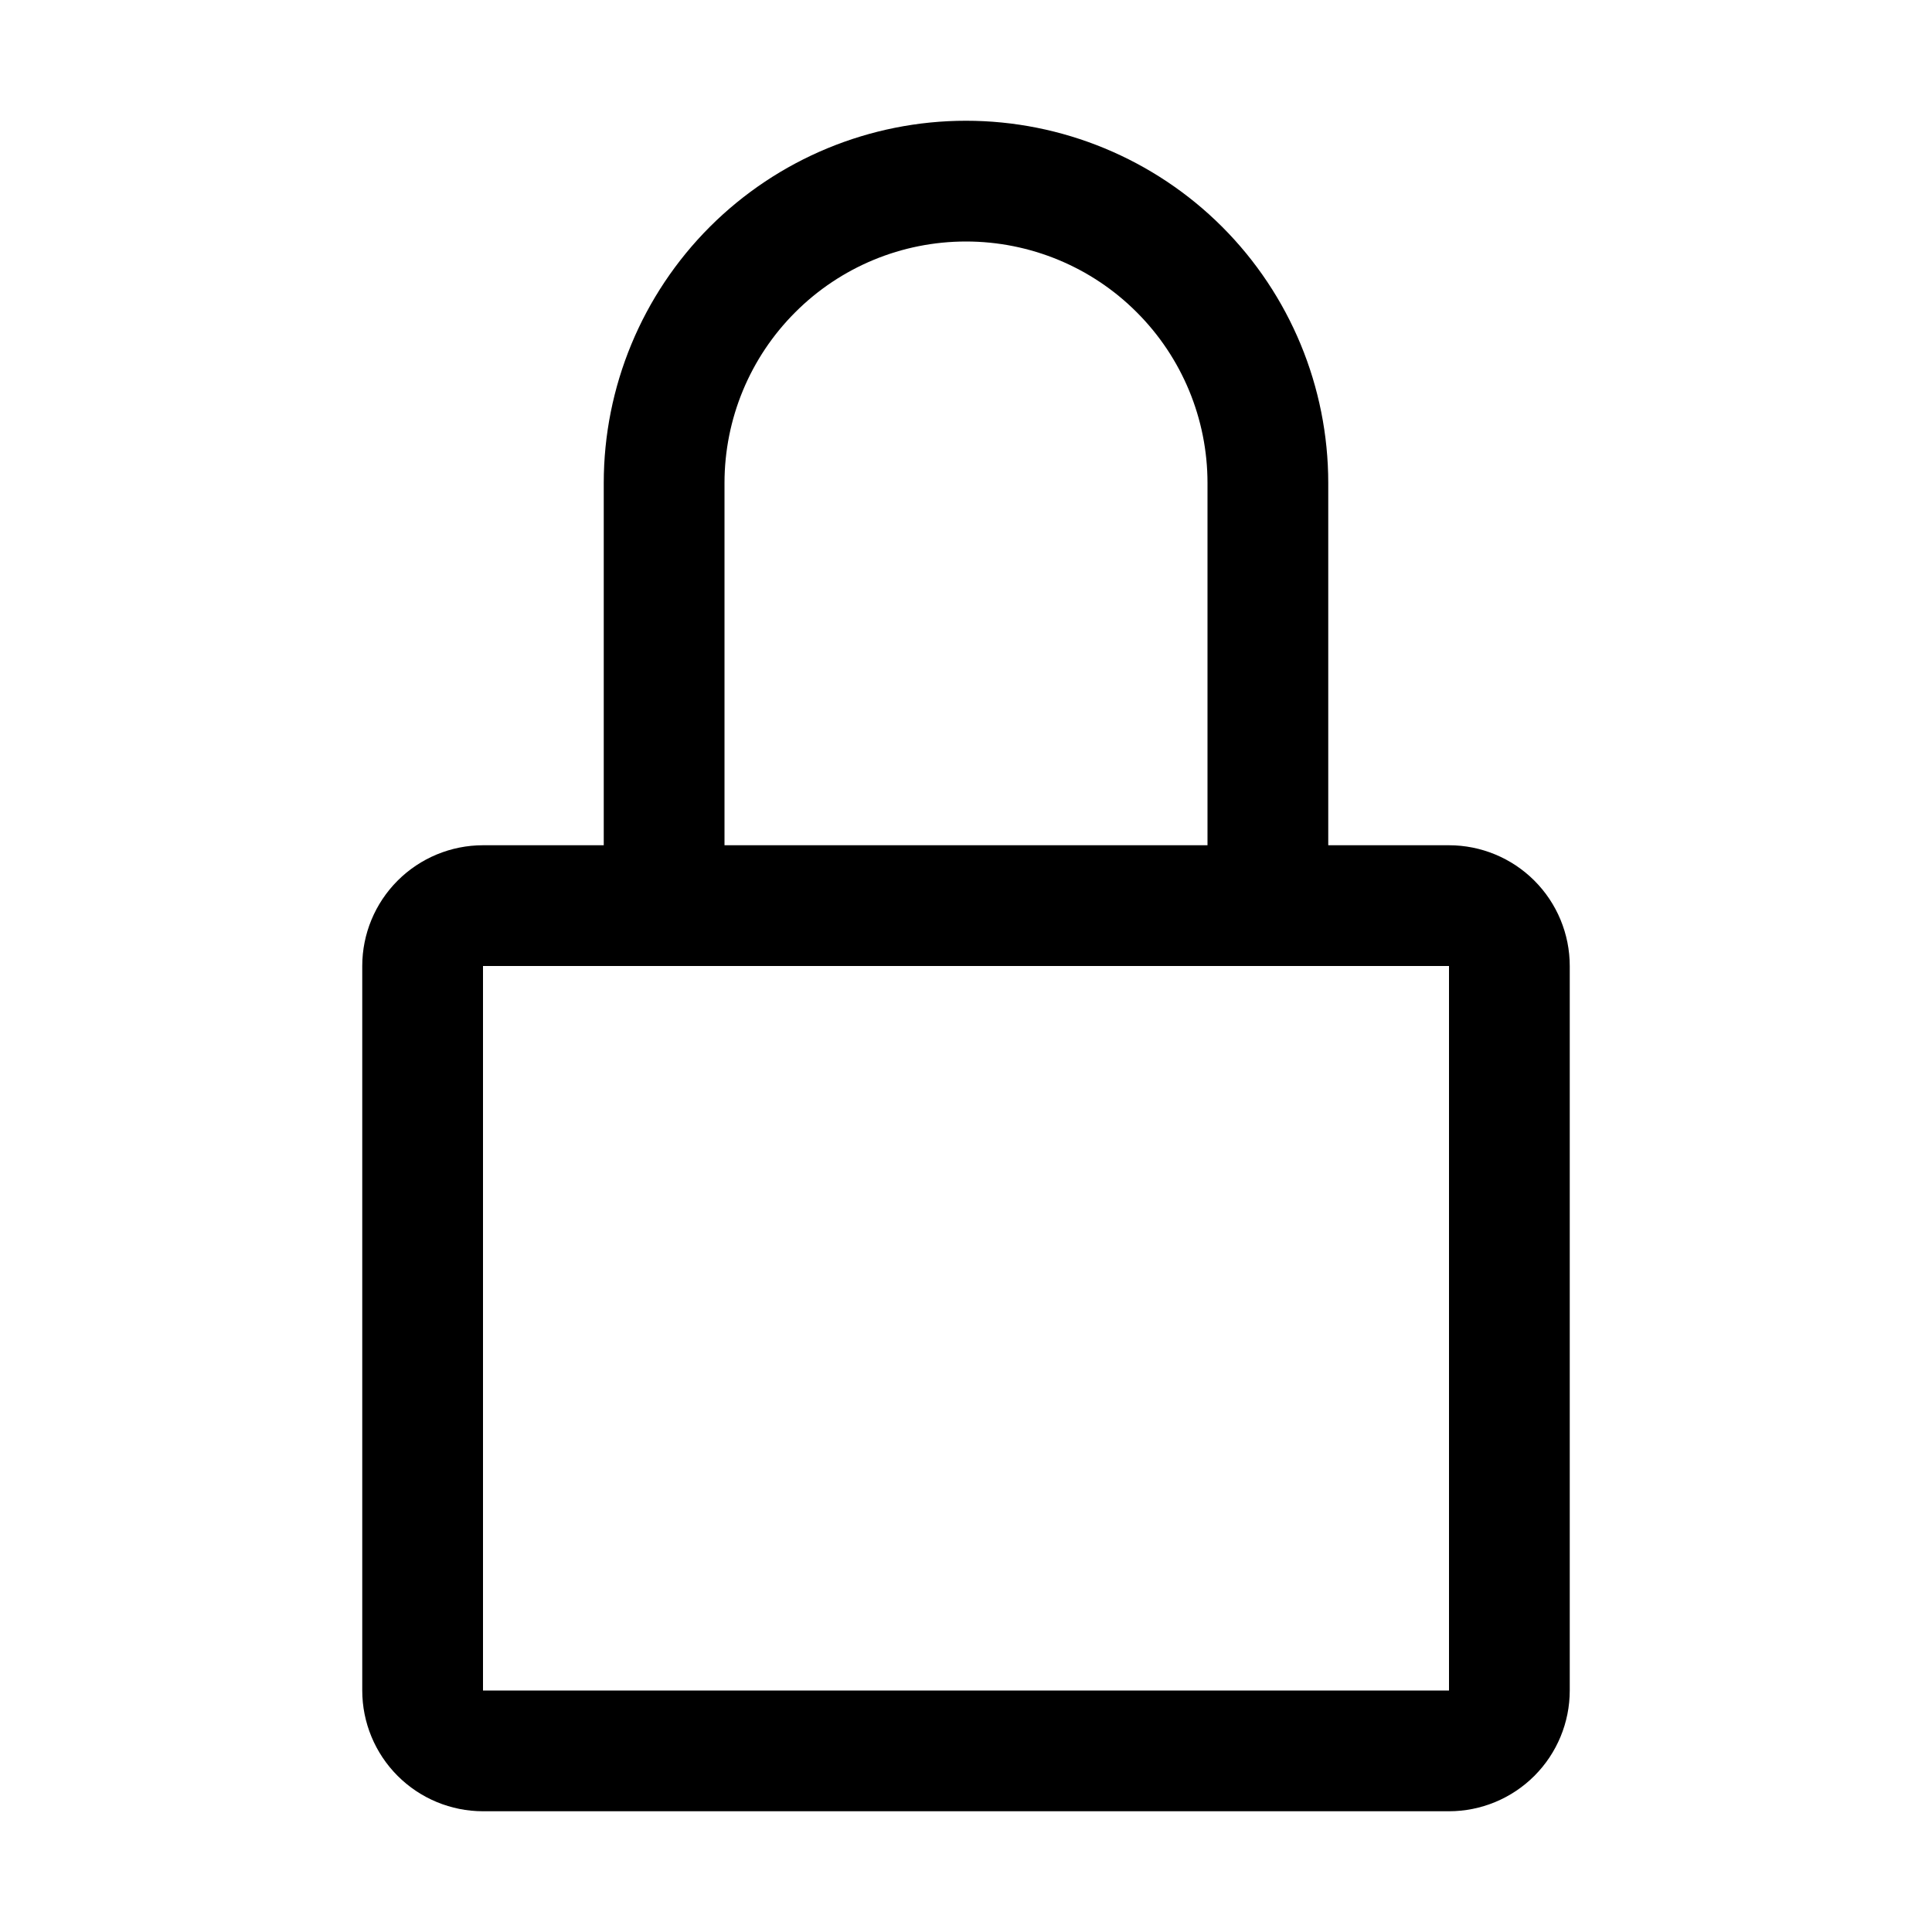 <svg width="32" height="32" viewBox="0 0 32 32" fill="none" xmlns="http://www.w3.org/2000/svg">
<path d="M24 14H22V8C22 6.409 21.368 4.883 20.243 3.757C19.117 2.632 17.591 2 16 2C14.409 2 12.883 2.632 11.757 3.757C10.632 4.883 10 6.409 10 8V14H8C7.47 14 6.961 14.211 6.586 14.586C6.211 14.961 6 15.47 6 16V28C6 28.53 6.211 29.039 6.586 29.414C6.961 29.789 7.47 30 8 30H24C24.53 30 25.039 29.789 25.414 29.414C25.789 29.039 26 28.53 26 28V16C26 15.47 25.789 14.961 25.414 14.586C25.039 14.211 24.53 14 24 14ZM12 8C12 6.939 12.421 5.922 13.172 5.172C13.922 4.421 14.939 4 16 4C17.061 4 18.078 4.421 18.828 5.172C19.579 5.922 20 6.939 20 8V14H12V8ZM24 28H8V16H24V28Z" fill="hsl(251.6 80.6% 75.3%)"/>
<rect x="7.987" y="15.969" width="15.992" height="12.034" fill="none"/>
</svg>
